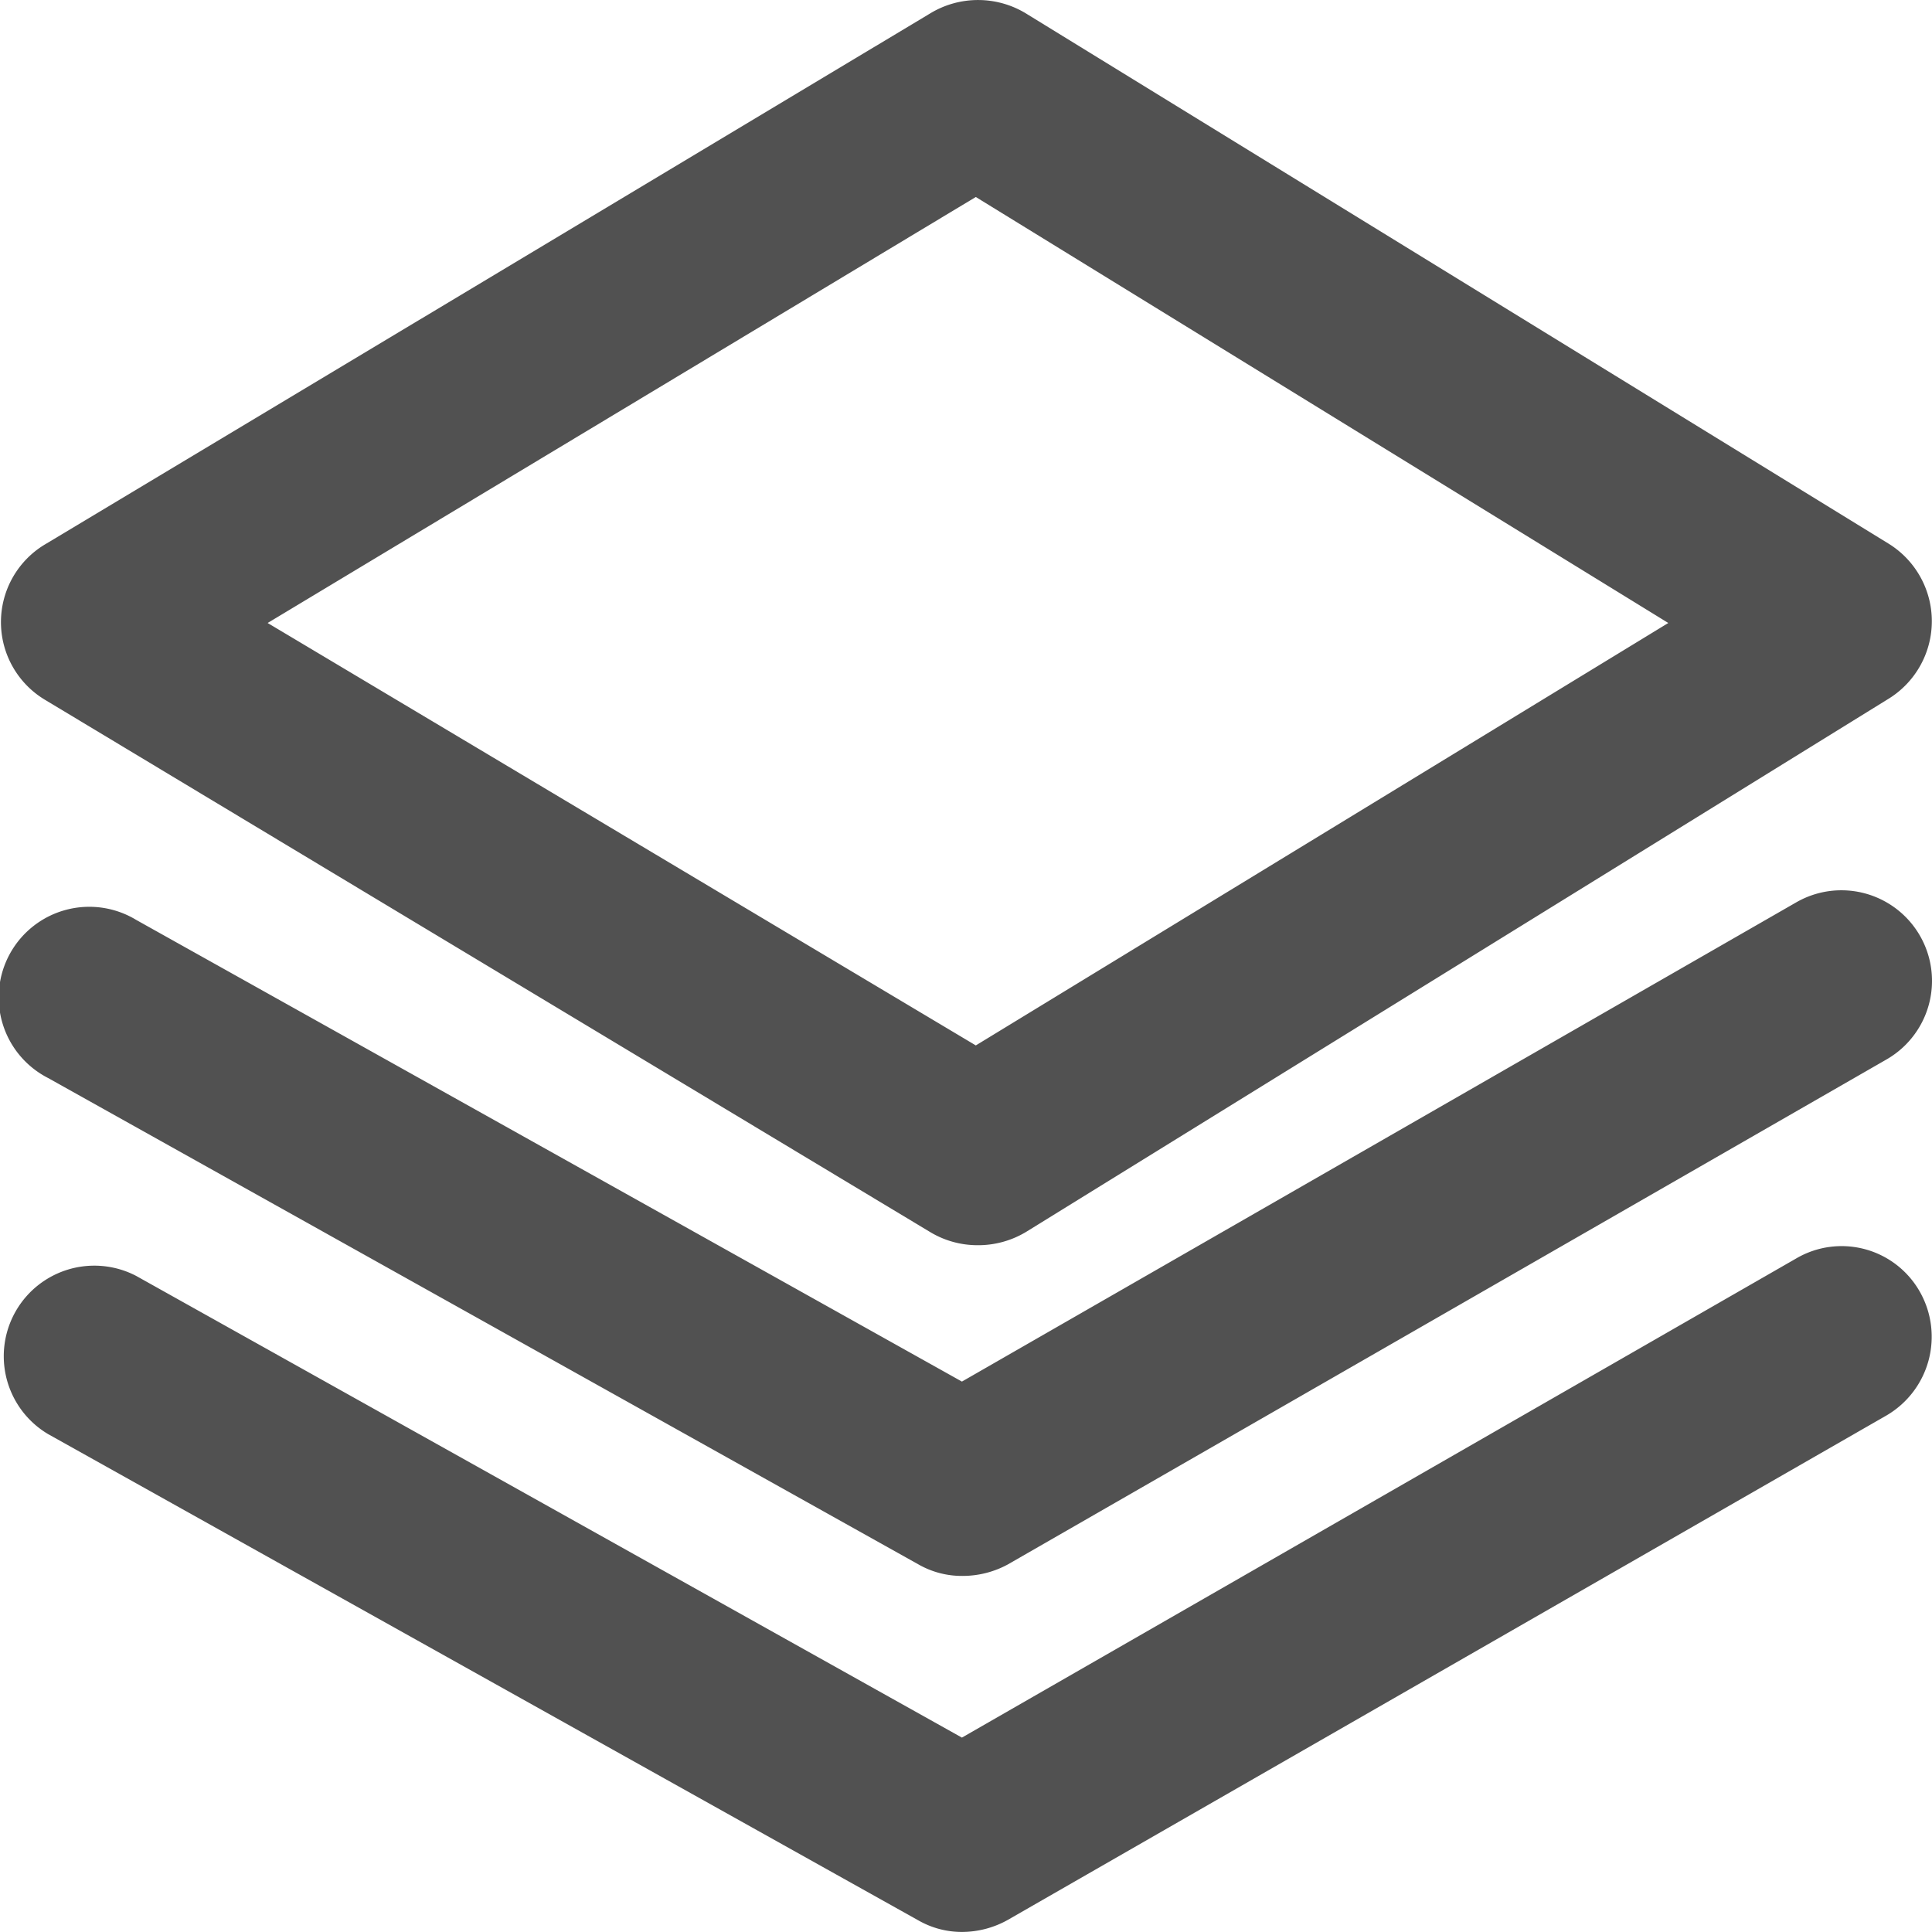 <?xml version="1.0" standalone="no"?><!DOCTYPE svg PUBLIC "-//W3C//DTD SVG 1.1//EN" "http://www.w3.org/Graphics/SVG/1.1/DTD/svg11.dtd"><svg t="1586936304238" class="icon" viewBox="0 0 1024 1024" version="1.1" xmlns="http://www.w3.org/2000/svg" p-id="6129" xmlns:xlink="http://www.w3.org/1999/xlink" width="16" height="16"><defs><style type="text/css"></style></defs><path d="M517.52 659.979a48.574 48.574 0 0 1-24.639-7.04L24.255 371.156a47.998 47.998 0 0 1 0-82.845L492.913 7.168a48.894 48.894 0 0 1 51.454 0.32L1001.249 288.311a48.318 48.318 0 0 1 0 81.885l-456.882 282.423a49.214 49.214 0 0 1-26.847 7.36zM141.852 330.198l375.348 223.897 367.029-223.897-367.029-225.785-375.348 225.785z m368.308 505.072a46.335 46.335 0 0 1-23.327-6.08L25.503 571.374a47.998 47.998 0 1 1 46.687-83.805l437.65 244.696 442.162-253.976a47.998 47.998 0 1 1 47.967 83.197l-465.809 267.704c-7.36 4-15.616 6.08-23.999 6.08z m0 188.698a46.335 46.335 0 0 1-23.327-6.08L25.503 760.104a47.998 47.998 0 0 1 46.687-83.837l437.65 244.696 442.162-253.944a47.615 47.615 0 0 1 65.534 17.599 48.318 48.318 0 0 1-17.599 65.566L534.191 1017.568a49.854 49.854 0 0 1-23.999 6.4z" fill="#515151" p-id="6130"></path></svg>